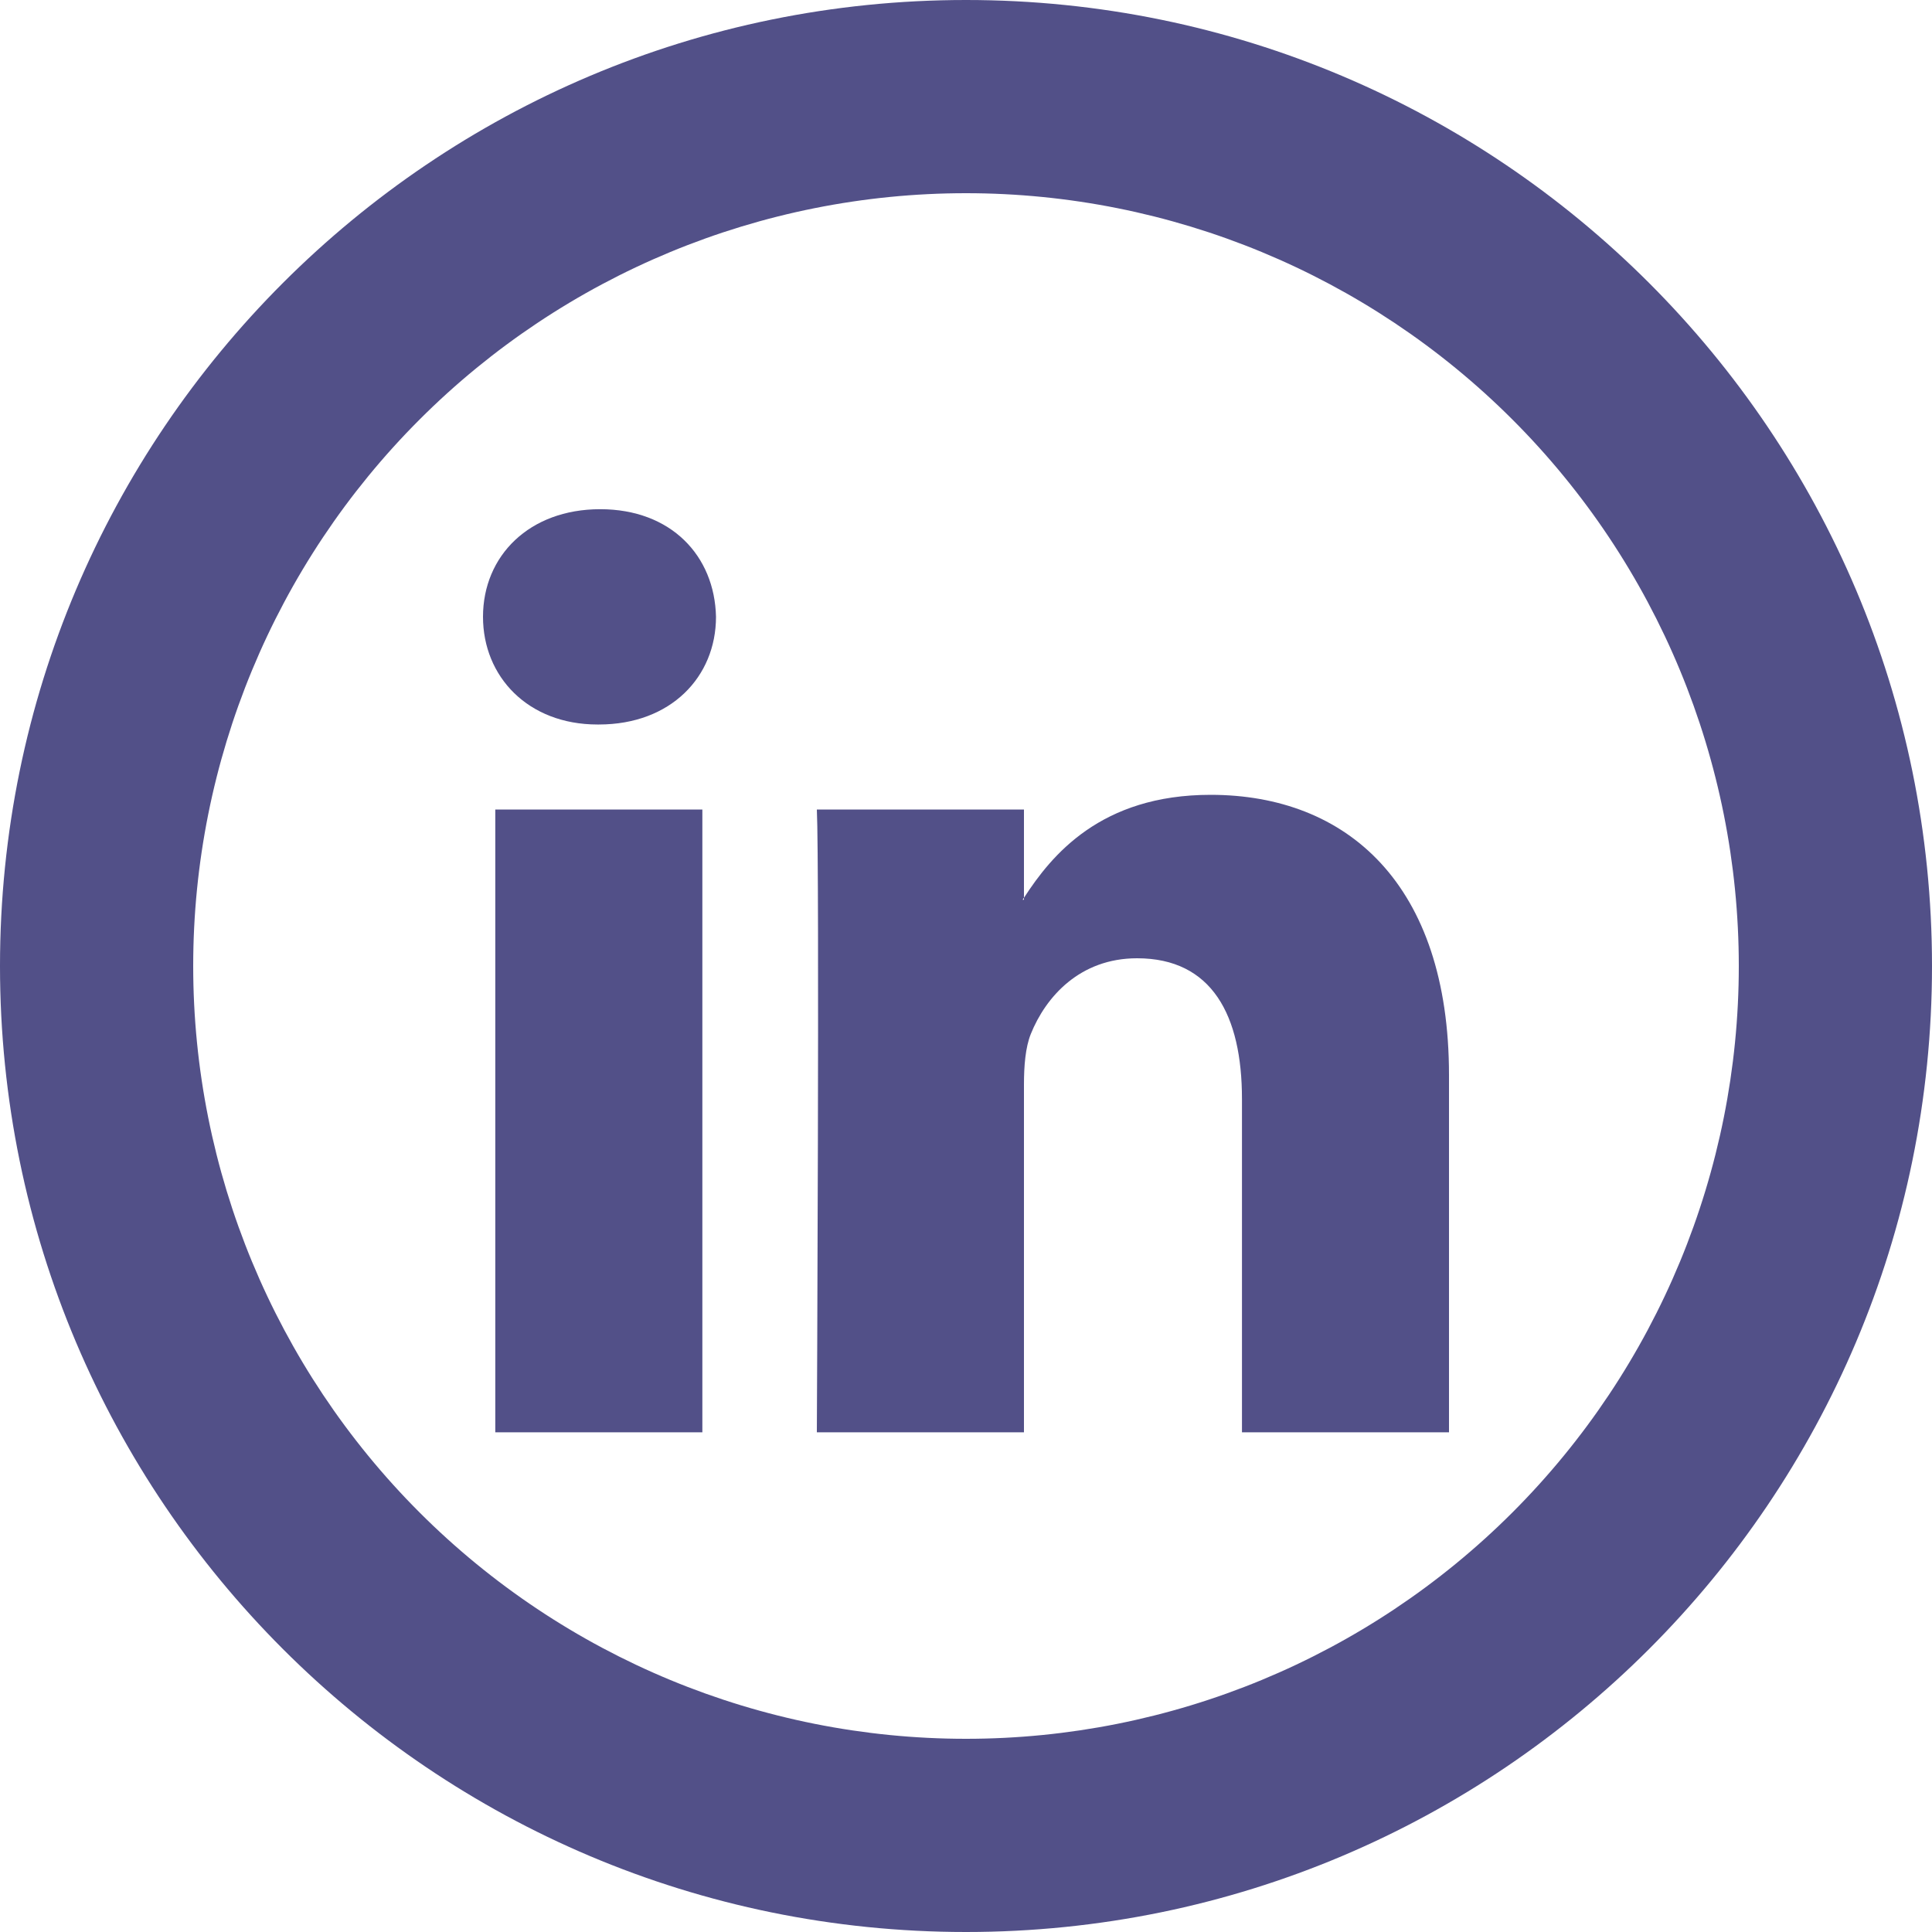 <svg width="50" height="50" viewBox="0 0 50 50" fill="none" xmlns="http://www.w3.org/2000/svg">
<path d="M37.5 27.825V37.068H32.142V28.442C32.142 26.277 31.367 24.8 29.427 24.8C27.948 24.8 27.065 25.795 26.677 26.76C26.538 27.105 26.5 27.585 26.5 28.065V37.068H21.14C21.14 37.068 21.212 22.462 21.14 20.95H26.5V23.233L26.465 23.285H26.5V23.235C27.212 22.135 28.483 20.57 31.33 20.57C34.855 20.57 37.5 22.875 37.5 27.825ZM15.533 13.178C13.7 13.178 12.5 14.383 12.5 15.963C12.5 17.512 13.665 18.75 15.463 18.75H15.498C17.367 18.75 18.53 17.51 18.53 15.963C18.495 14.383 17.367 13.178 15.533 13.178ZM12.818 37.068H18.177V20.95H12.818V37.068Z" fill="#525088"/>
<path d="M25 45C30.304 45 35.391 42.893 39.142 39.142C42.893 35.391 45 30.304 45 25C45 19.696 42.893 14.609 39.142 10.858C35.391 7.107 30.304 5 25 5C19.696 5 14.609 7.107 10.858 10.858C7.107 14.609 5 19.696 5 25C5 30.304 7.107 35.391 10.858 39.142C14.609 42.893 19.696 45 25 45ZM25 50C11.193 50 0 38.807 0 25C0 11.193 11.193 0 25 0C38.807 0 50 11.193 50 25C50 38.807 38.807 50 25 50Z" fill="#525088"/>
</svg>
